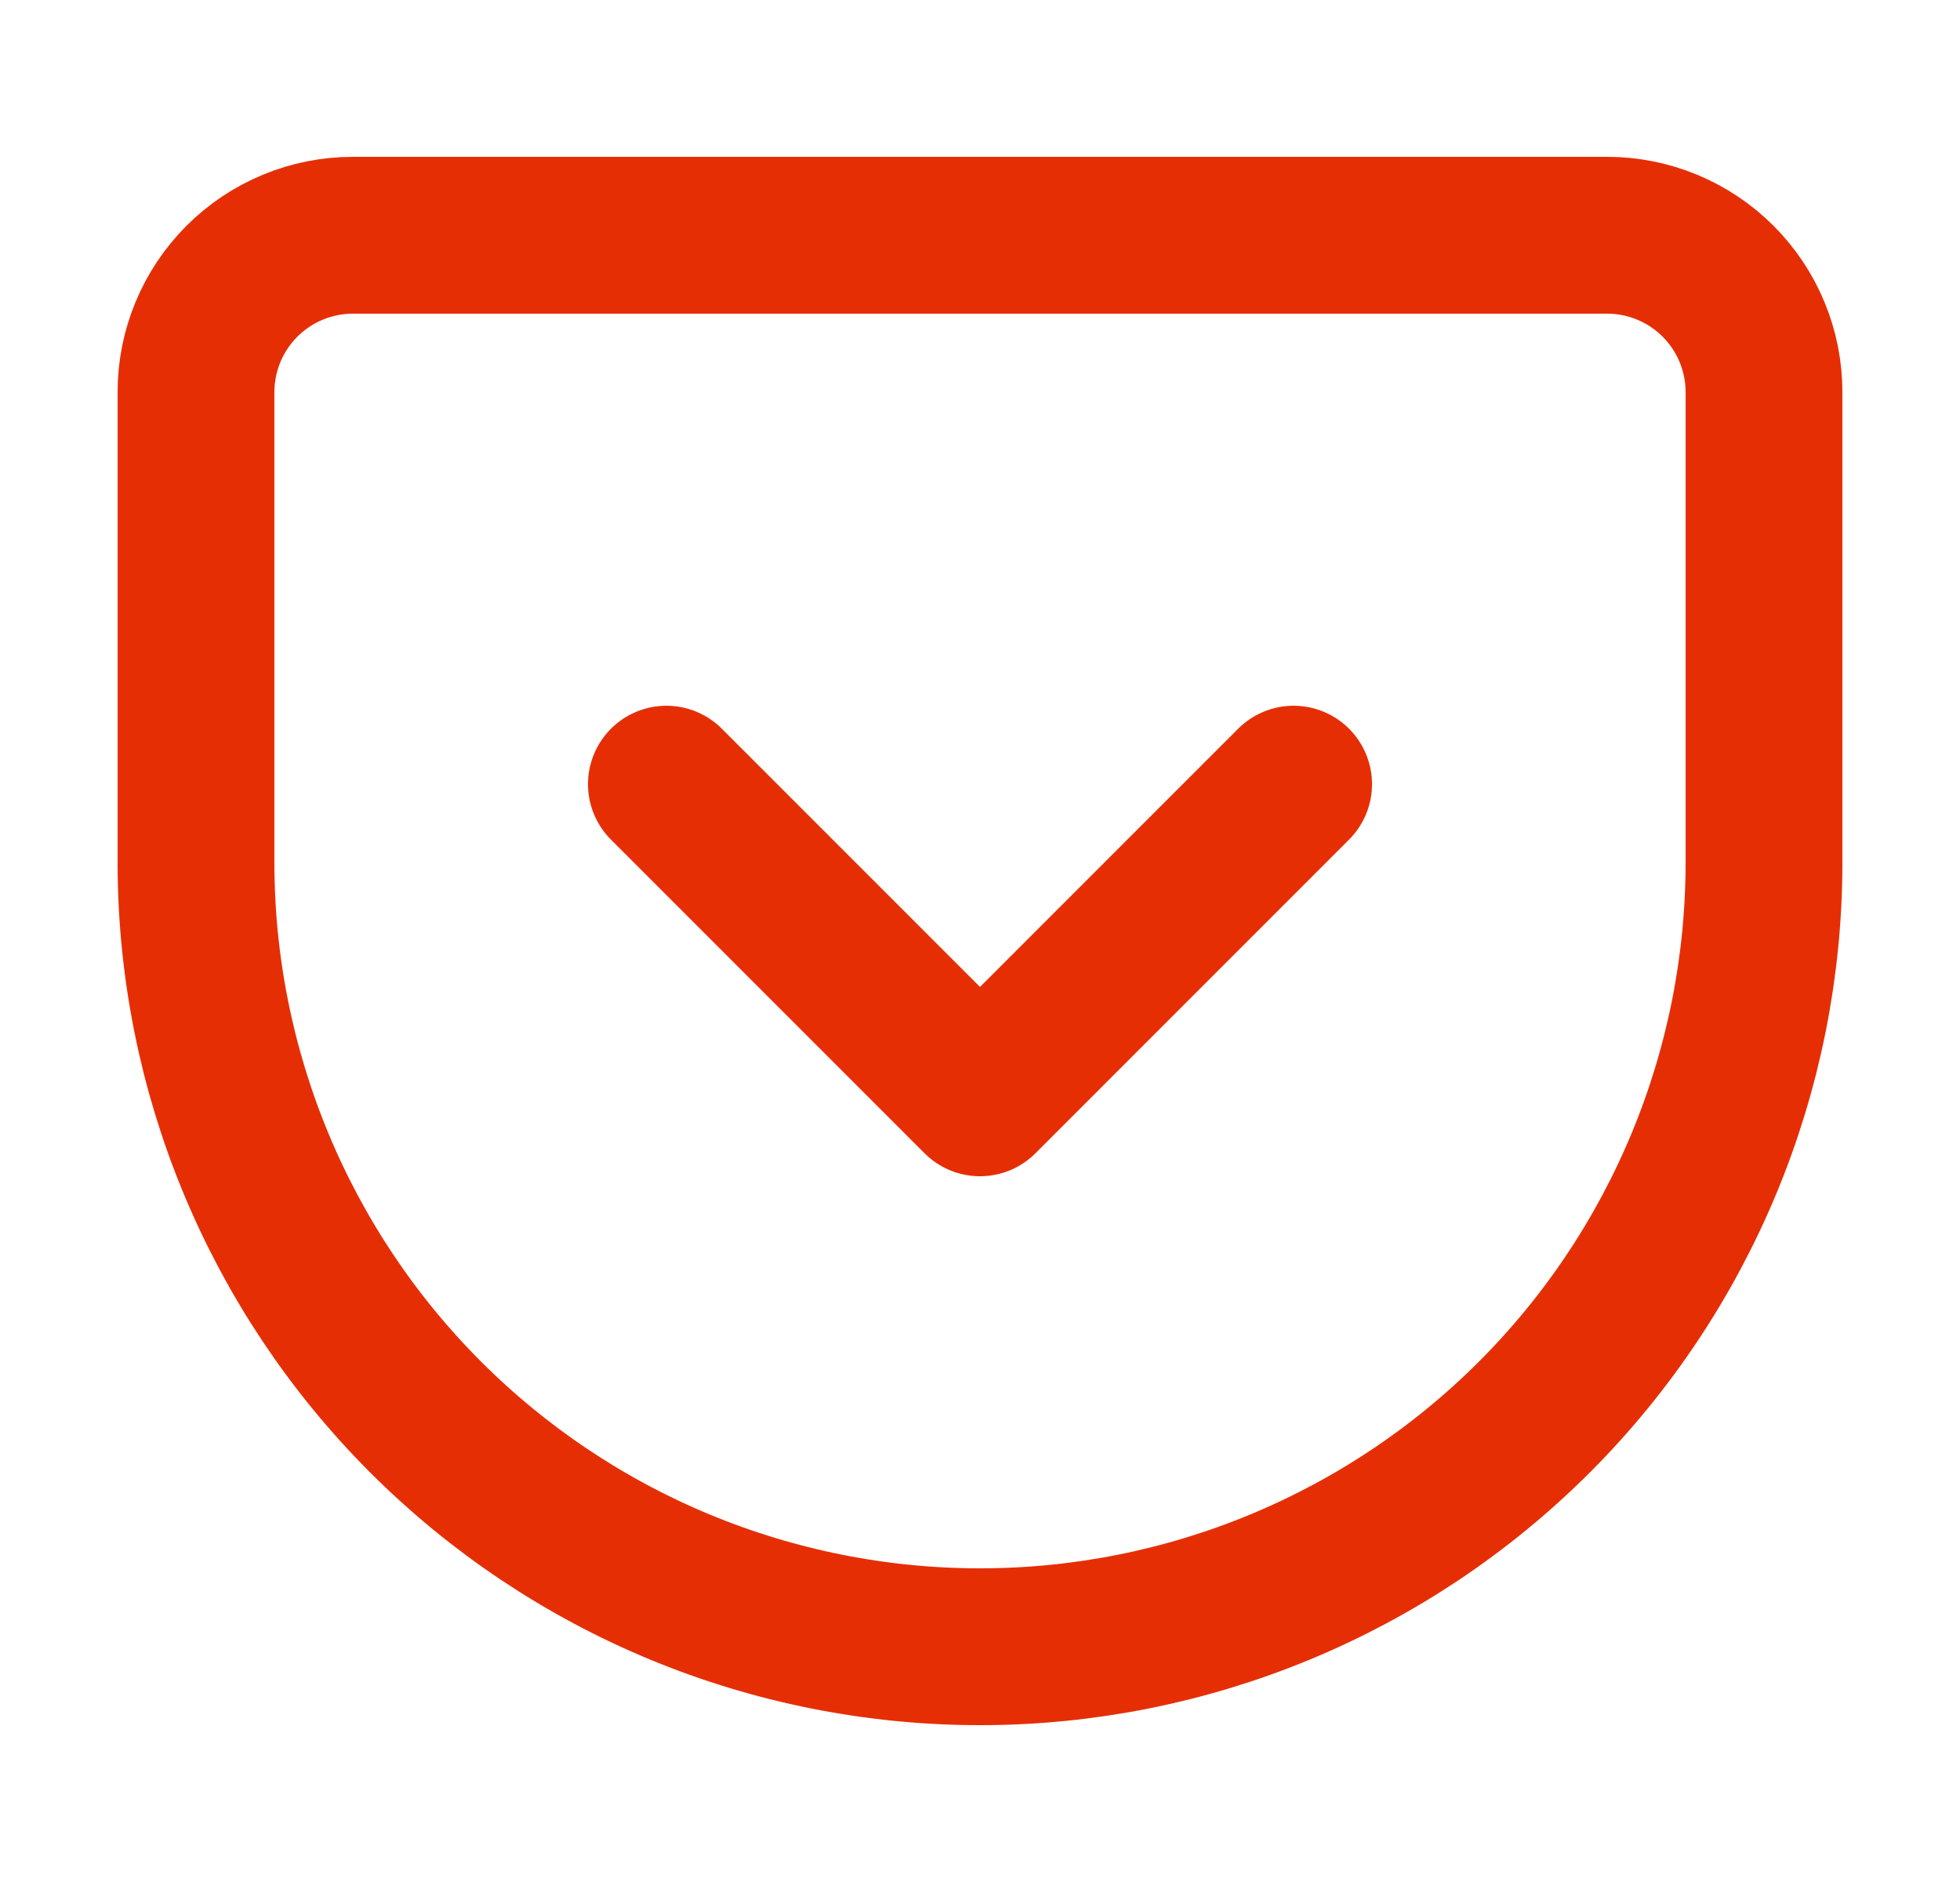 <svg width="25" height="24" viewBox="0 0 25 24" fill="none" xmlns="http://www.w3.org/2000/svg">
<path d="M8.5 10L12.5 14L16.5 10M4.5 3H20.5C21.03 3 21.539 3.211 21.914 3.586C22.289 3.961 22.5 4.47 22.5 5V11C22.5 13.652 21.446 16.196 19.571 18.071C17.696 19.946 15.152 21 12.5 21C11.187 21 9.886 20.741 8.673 20.239C7.46 19.736 6.358 19 5.429 18.071C3.554 16.196 2.5 13.652 2.5 11V5C2.5 4.47 2.711 3.961 3.086 3.586C3.461 3.211 3.97 3 4.5 3Z" stroke="#E62E05" stroke-width="2" stroke-linecap="round" stroke-linejoin="round"/>
</svg>
